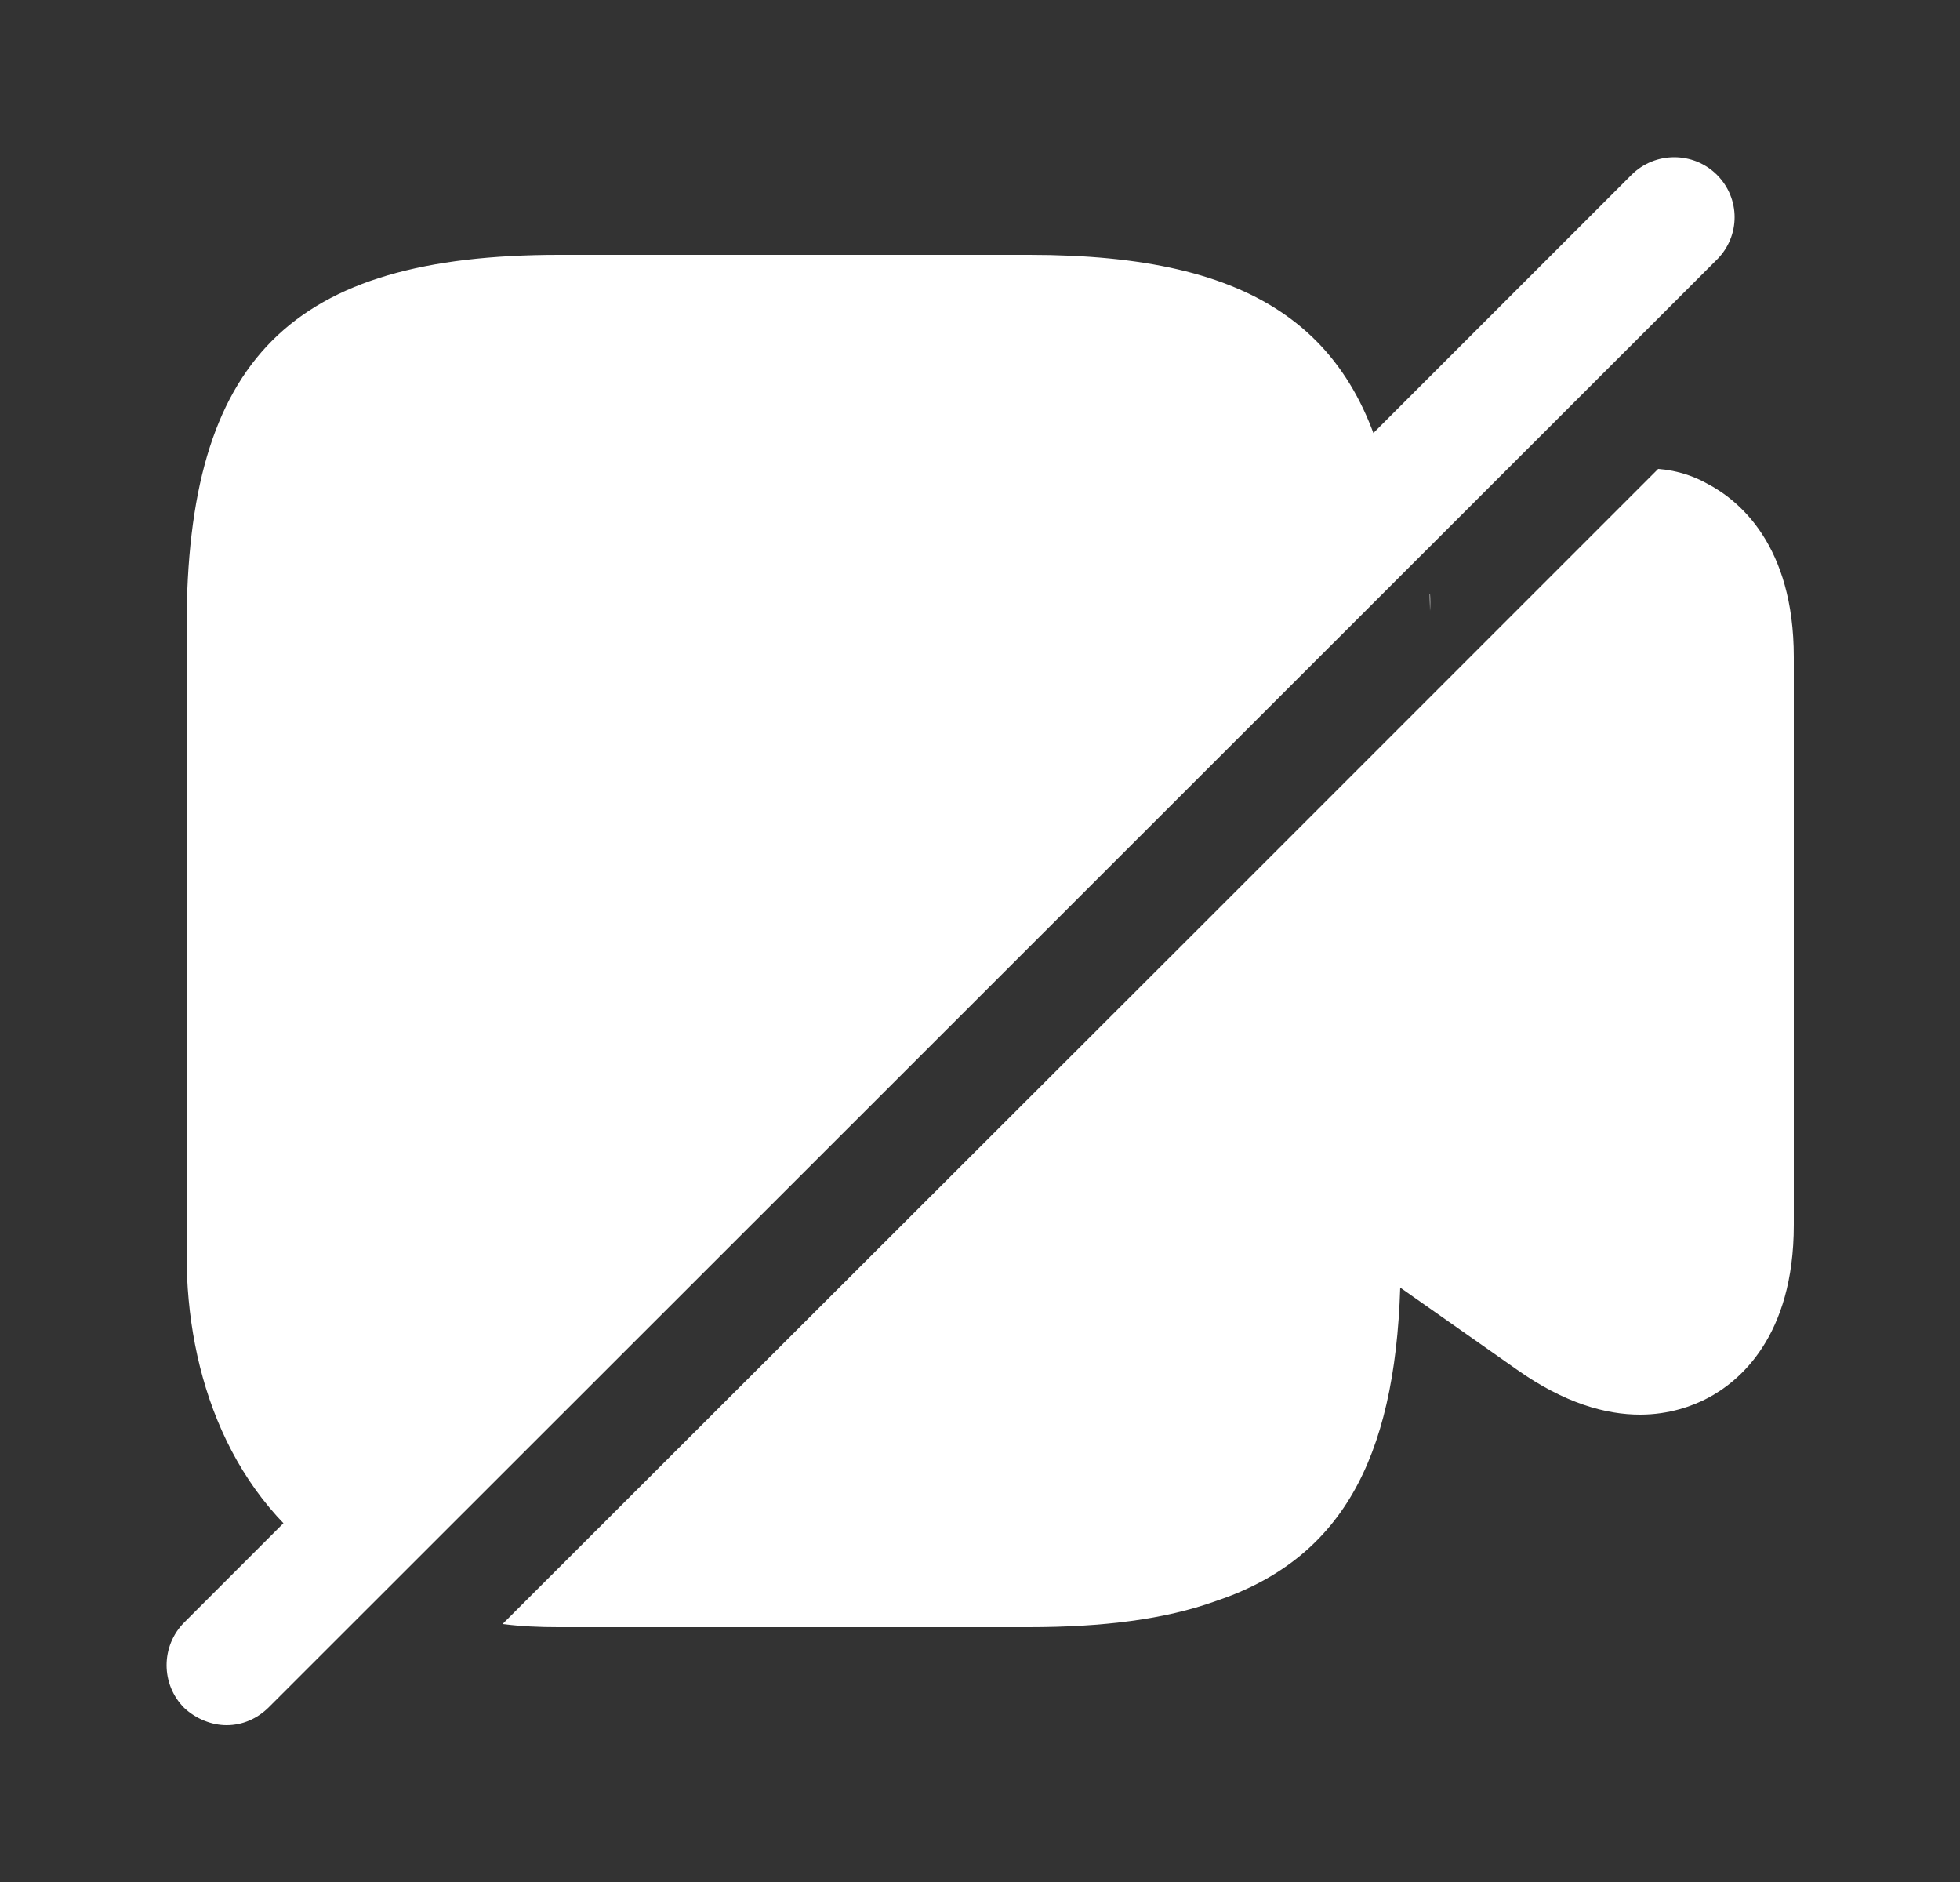 <svg width="25" height="24" viewBox="0 0 25 24" fill="none" xmlns="http://www.w3.org/2000/svg">
<rect x="0" y="0" width="25" height="24" fill="#333333" stroke="none"/>
<path opacity="0.4" d="M18.24 7.57C18.25 7.64 18.25 7.72 18.24 7.79C18.24 7.72 18.23 7.65 18.23 7.58L18.24 7.57Z" fill="white"/>
<path d="M17.78 6.56L4.33 20.01C2.93 19.12 2.38 17.53 2.38 16V8C2.38 4.58 3.71 3.25 7.13 3.25H13.13C16.02 3.25 17.41 4.2 17.78 6.56Z" fill="white"/>
<path d="M21.9 2.23C21.6 1.93 21.11 1.93 20.81 2.23L2.35 20.69C2.05 20.99 2.05 21.48 2.35 21.78C2.5 21.92 2.7 22 2.89 22C3.09 22 3.28 21.92 3.43 21.77L21.9 3.31C22.2 3.01 22.2 2.53 21.9 2.23Z" fill="white"/>
<path d="M22.88 8.38V15.62C22.88 17.05 22.18 17.62 21.78 17.83C21.59 17.93 21.29 18.04 20.92 18.04C20.49 18.04 19.96 17.9 19.34 17.46L17.86 16.42C17.79 18.63 17.09 19.89 15.5 20.42C14.86 20.65 14.07 20.75 13.12 20.75H7.12C6.88 20.75 6.65 20.74 6.41 20.71L15.5 11.63L21.15 5.98C21.41 6 21.62 6.08 21.78 6.17C22.18 6.38 22.88 6.95 22.88 8.38Z" fill="white"/>
</svg>
